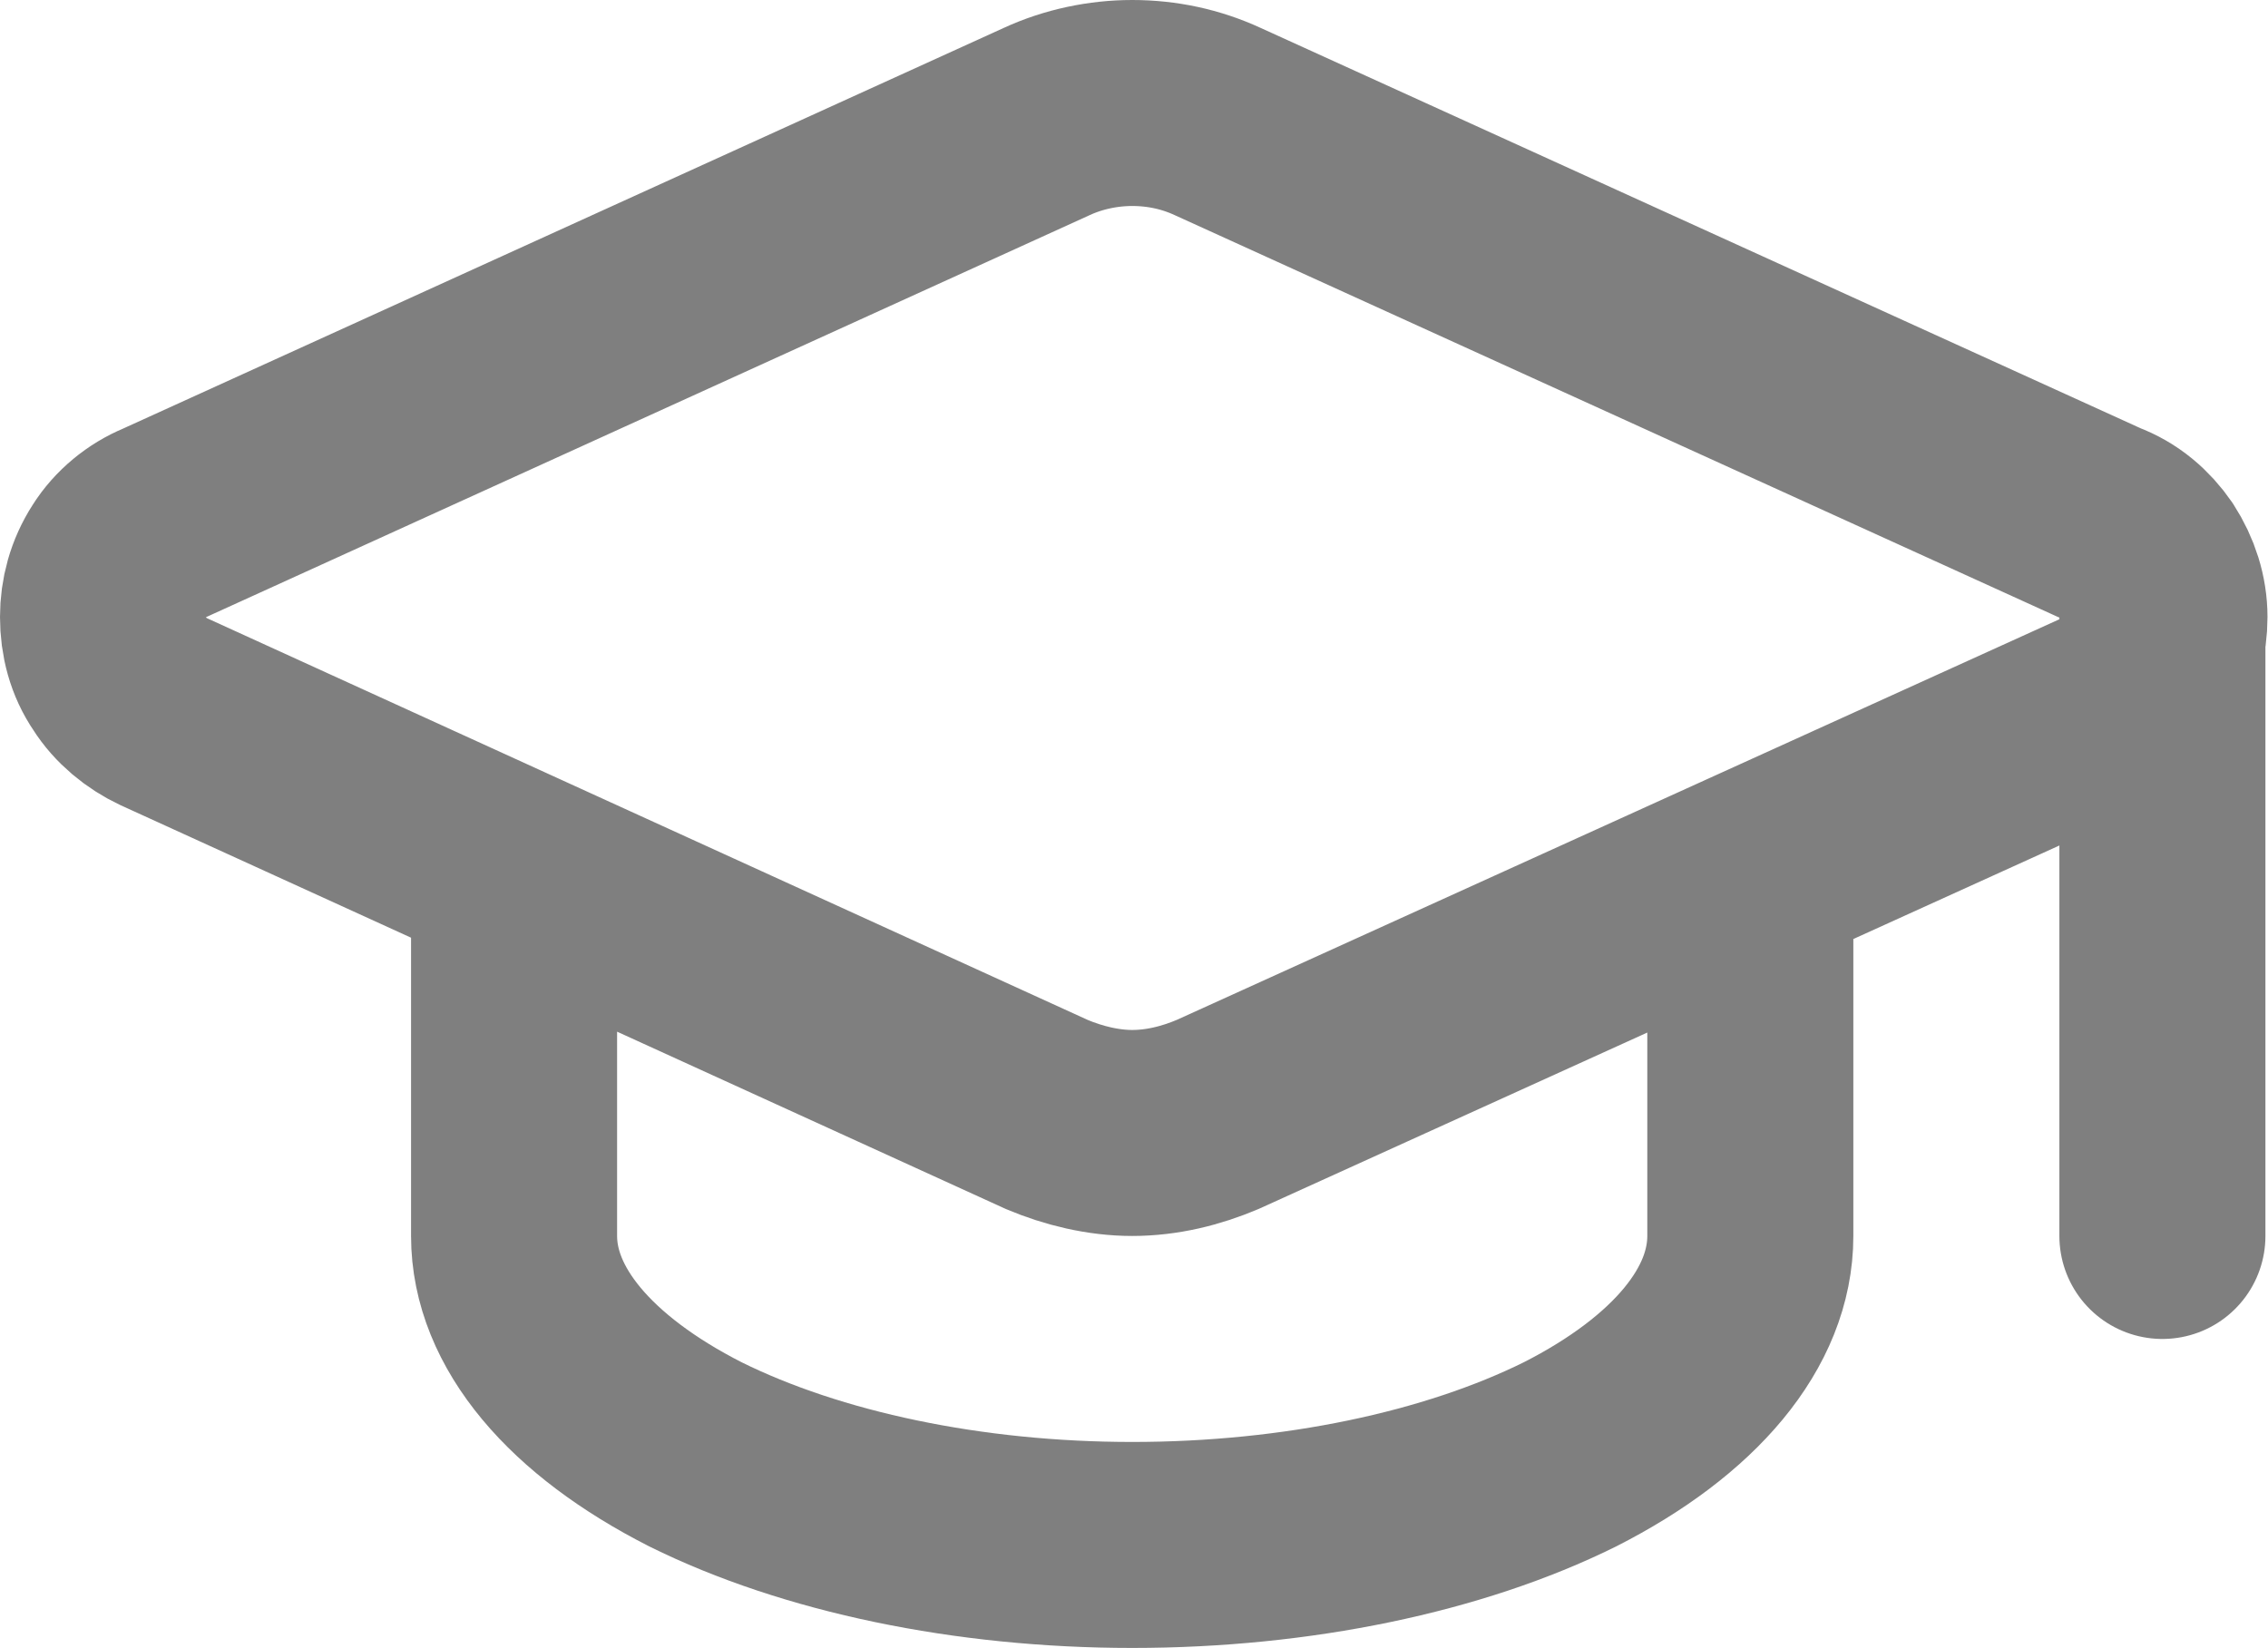 <svg width="22.015" height="16" viewBox="0 0 22.015 16" fill="none" xmlns="http://www.w3.org/2000/svg" xmlns:xlink="http://www.w3.org/1999/xlink">
	<desc>
			Created with Pixso.
	</desc>
	<defs/>
	<path id="Vector" d="M20.85 6.54C20.96 6.38 21.01 6.19 21.01 5.99C21.01 5.8 20.95 5.61 20.84 5.44C20.73 5.28 20.58 5.15 20.39 5.08L11.82 1.18C11.56 1.06 11.28 1 10.99 1C10.71 1 10.42 1.06 10.16 1.18L1.59 5.08C1.42 5.15 1.26 5.28 1.16 5.44C1.05 5.61 1 5.8 1 5.99C1 6.19 1.05 6.38 1.16 6.54C1.26 6.7 1.42 6.83 1.59 6.91L10.16 10.82C10.42 10.93 10.71 11 10.99 11C11.28 11 11.56 10.93 11.82 10.82L20.41 6.92C20.59 6.84 20.74 6.71 20.85 6.54ZM20.99 6L20.99 12M4.99 8.5L4.99 12C4.99 12.79 5.63 13.55 6.75 14.12C7.88 14.68 9.4 15 10.99 15C12.59 15 14.11 14.68 15.24 14.12C16.36 13.55 16.99 12.79 16.99 12L16.99 8.5" stroke="#000000" stroke-opacity="0.5" stroke-width="2" stroke-linejoin="round" stroke-linecap="round"/>
</svg>
